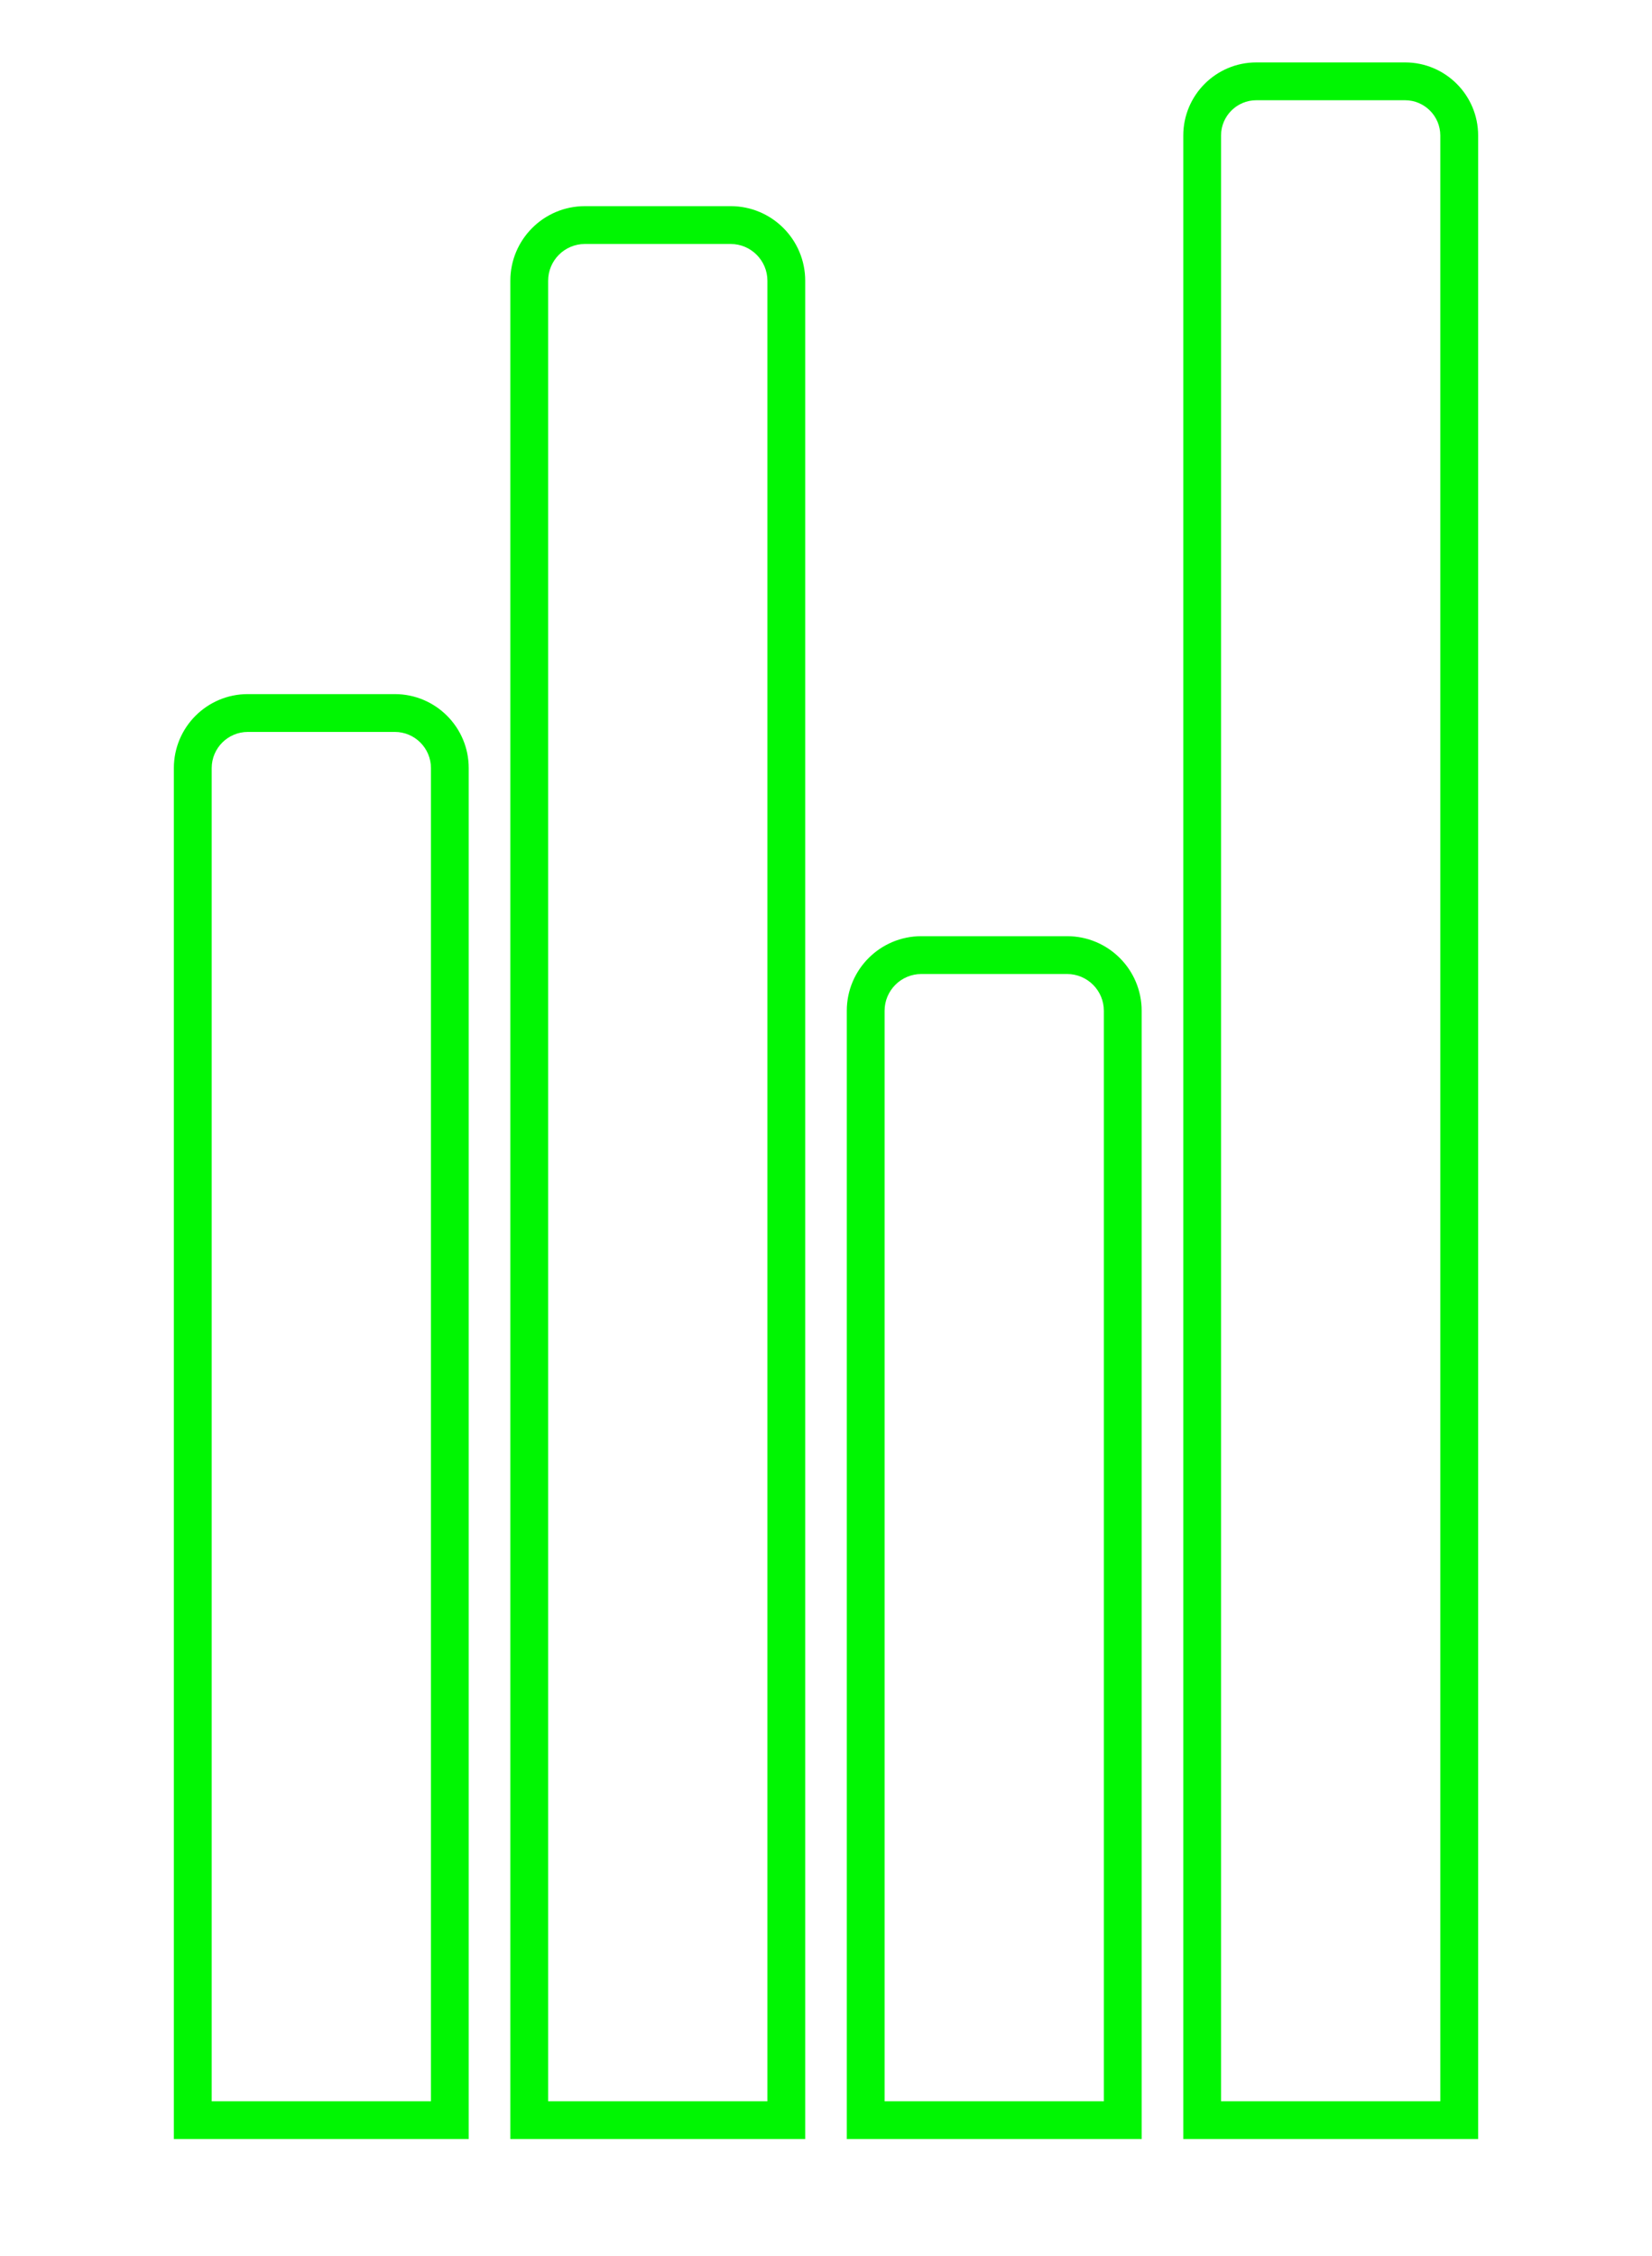<?xml version="1.0" encoding="UTF-8"?>
<svg xmlns="http://www.w3.org/2000/svg" version="1.1" viewBox="0 0 437 596.5">
  <defs>
    <style>
      

      .cls-2 {
        fill: #00f602;
      }
    </style>
  </defs>
  <!-- Generator: Adobe Illustrator 28.7.2, SVG Export Plug-In . SVG Version: 1.2.0 Build 154)  -->
  <g>
    <g id="Layer_1">
      <g>
        
        <path class="cls-2" d="M104.44,193.5c5.27,0,9.56,4.29,9.56,9.56v352.44h-58V203.06c0-5.27,4.29-9.56,9.56-9.56h38.89M104.44,183.5h-38.89c-10.8,0-19.56,8.76-19.56,19.56v362.44h78V203.06c0-10.8-8.76-19.56-19.56-19.56h0Z"/>
      </g>
      <g>
        
        <path class="cls-2" d="M193.28,64.5c5.36,0,9.72,4.36,9.72,9.72v481.28h-58V74.22c0-5.36,4.36-9.72,9.72-9.72h38.56M193.28,54.5h-38.56c-10.89,0-19.72,8.83-19.72,19.72v491.28h78V74.22c0-10.89-8.83-19.72-19.72-19.72h0Z"/>
      </g>
      <g>
        
        <path class="cls-2" d="M282.28,257.5c5.36,0,9.72,4.36,9.72,9.72v288.28h-58v-288.28c0-5.36,4.36-9.72,9.72-9.72h38.56M282.28,247.5h-38.56c-10.89,0-19.72,8.83-19.72,19.72v298.28h78v-298.28c0-10.89-8.83-19.72-19.72-19.72h0Z"/>
      </g>
      <g>
        
        <path class="cls-2" d="M371.67,26.5c5.15,0,9.33,4.19,9.33,9.33v519.67h-58V35.83c0-5.15,4.19-9.33,9.33-9.33h39.33M371.67,16.5h-39.33c-10.68,0-19.33,8.66-19.33,19.33v529.67h78V35.83c0-10.68-8.66-19.33-19.33-19.33h0Z"/>
      </g>
    </g>
  </g>
</svg>